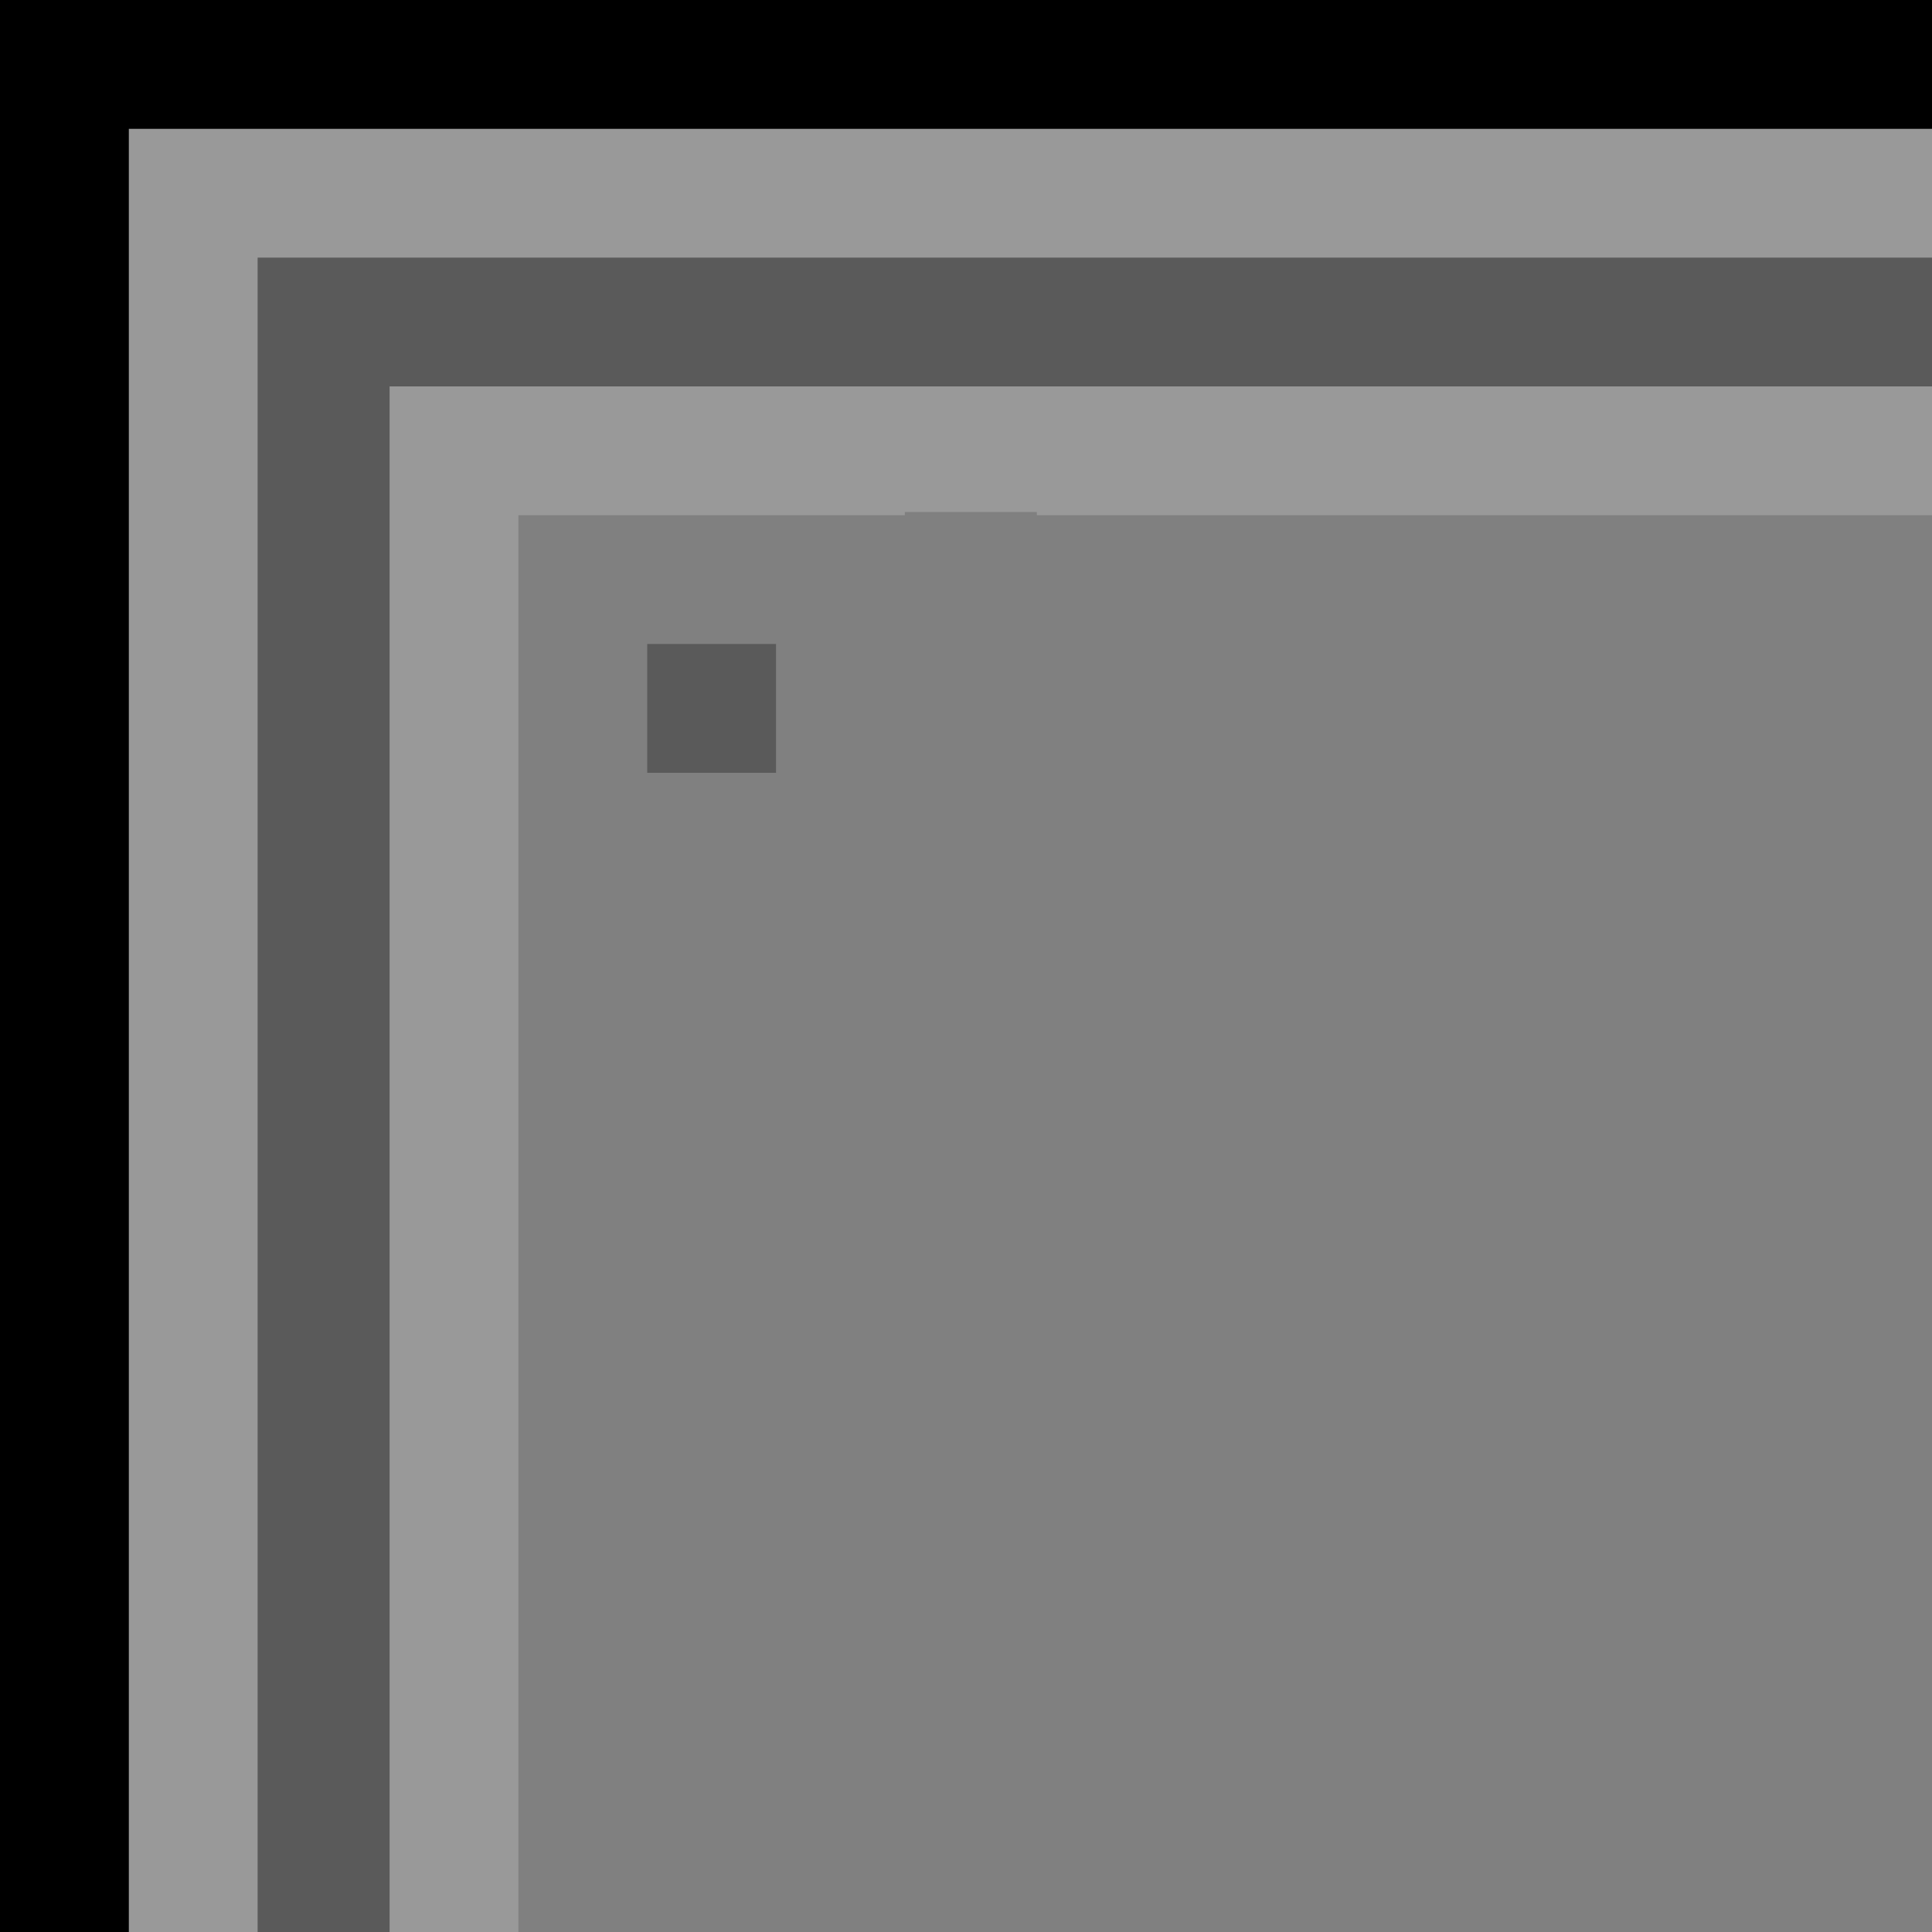 
<svg xmlns="http://www.w3.org/2000/svg" version="1.1" xmlns:xlink="http://www.w3.org/1999/xlink" preserveAspectRatio="none" x="0px" y="0px" width="30px" height="30px" viewBox="0 0 30 30">
<rect x="0" y="0" width="30" height="30" fill="#808080" stroke="none"/>
<defs>
<g id="Layer0_0_FILL">
<path fill="#000000" fill-opacity="0.3" stroke="none" d="
M 10.05 12
L 12.05 12 12.05 10 10.05 10 10.05 12
M 30.15 6
L 30.15 4 4 4 4 30 6.05 30 6.05 6 30.15 6 Z"/>

<path fill="#FFFFFF" fill-opacity="0.2" stroke="none" d="
M 30.15 4
L 30.15 2 2 2 2 30 4 30 4 4 30.15 4
M 30.15 8
L 30.15 6 6.05 6 6.05 30 8.05 30 8.05 8 14.05 8 14.05 7.95 16.1 7.95 16.1 8 30.15 8 Z"/>

<path fill="#000000" stroke="none" d="
M 30.15 2
L 30.15 0 0 0 0 30 2 30 2 2 30.15 2 Z"/>
</g>
</defs>

<g transform="matrix( 1, 0, 0, 1, 0,0) ">
<use xlink:href="#Layer0_0_FILL"/>
</g>
</svg>
